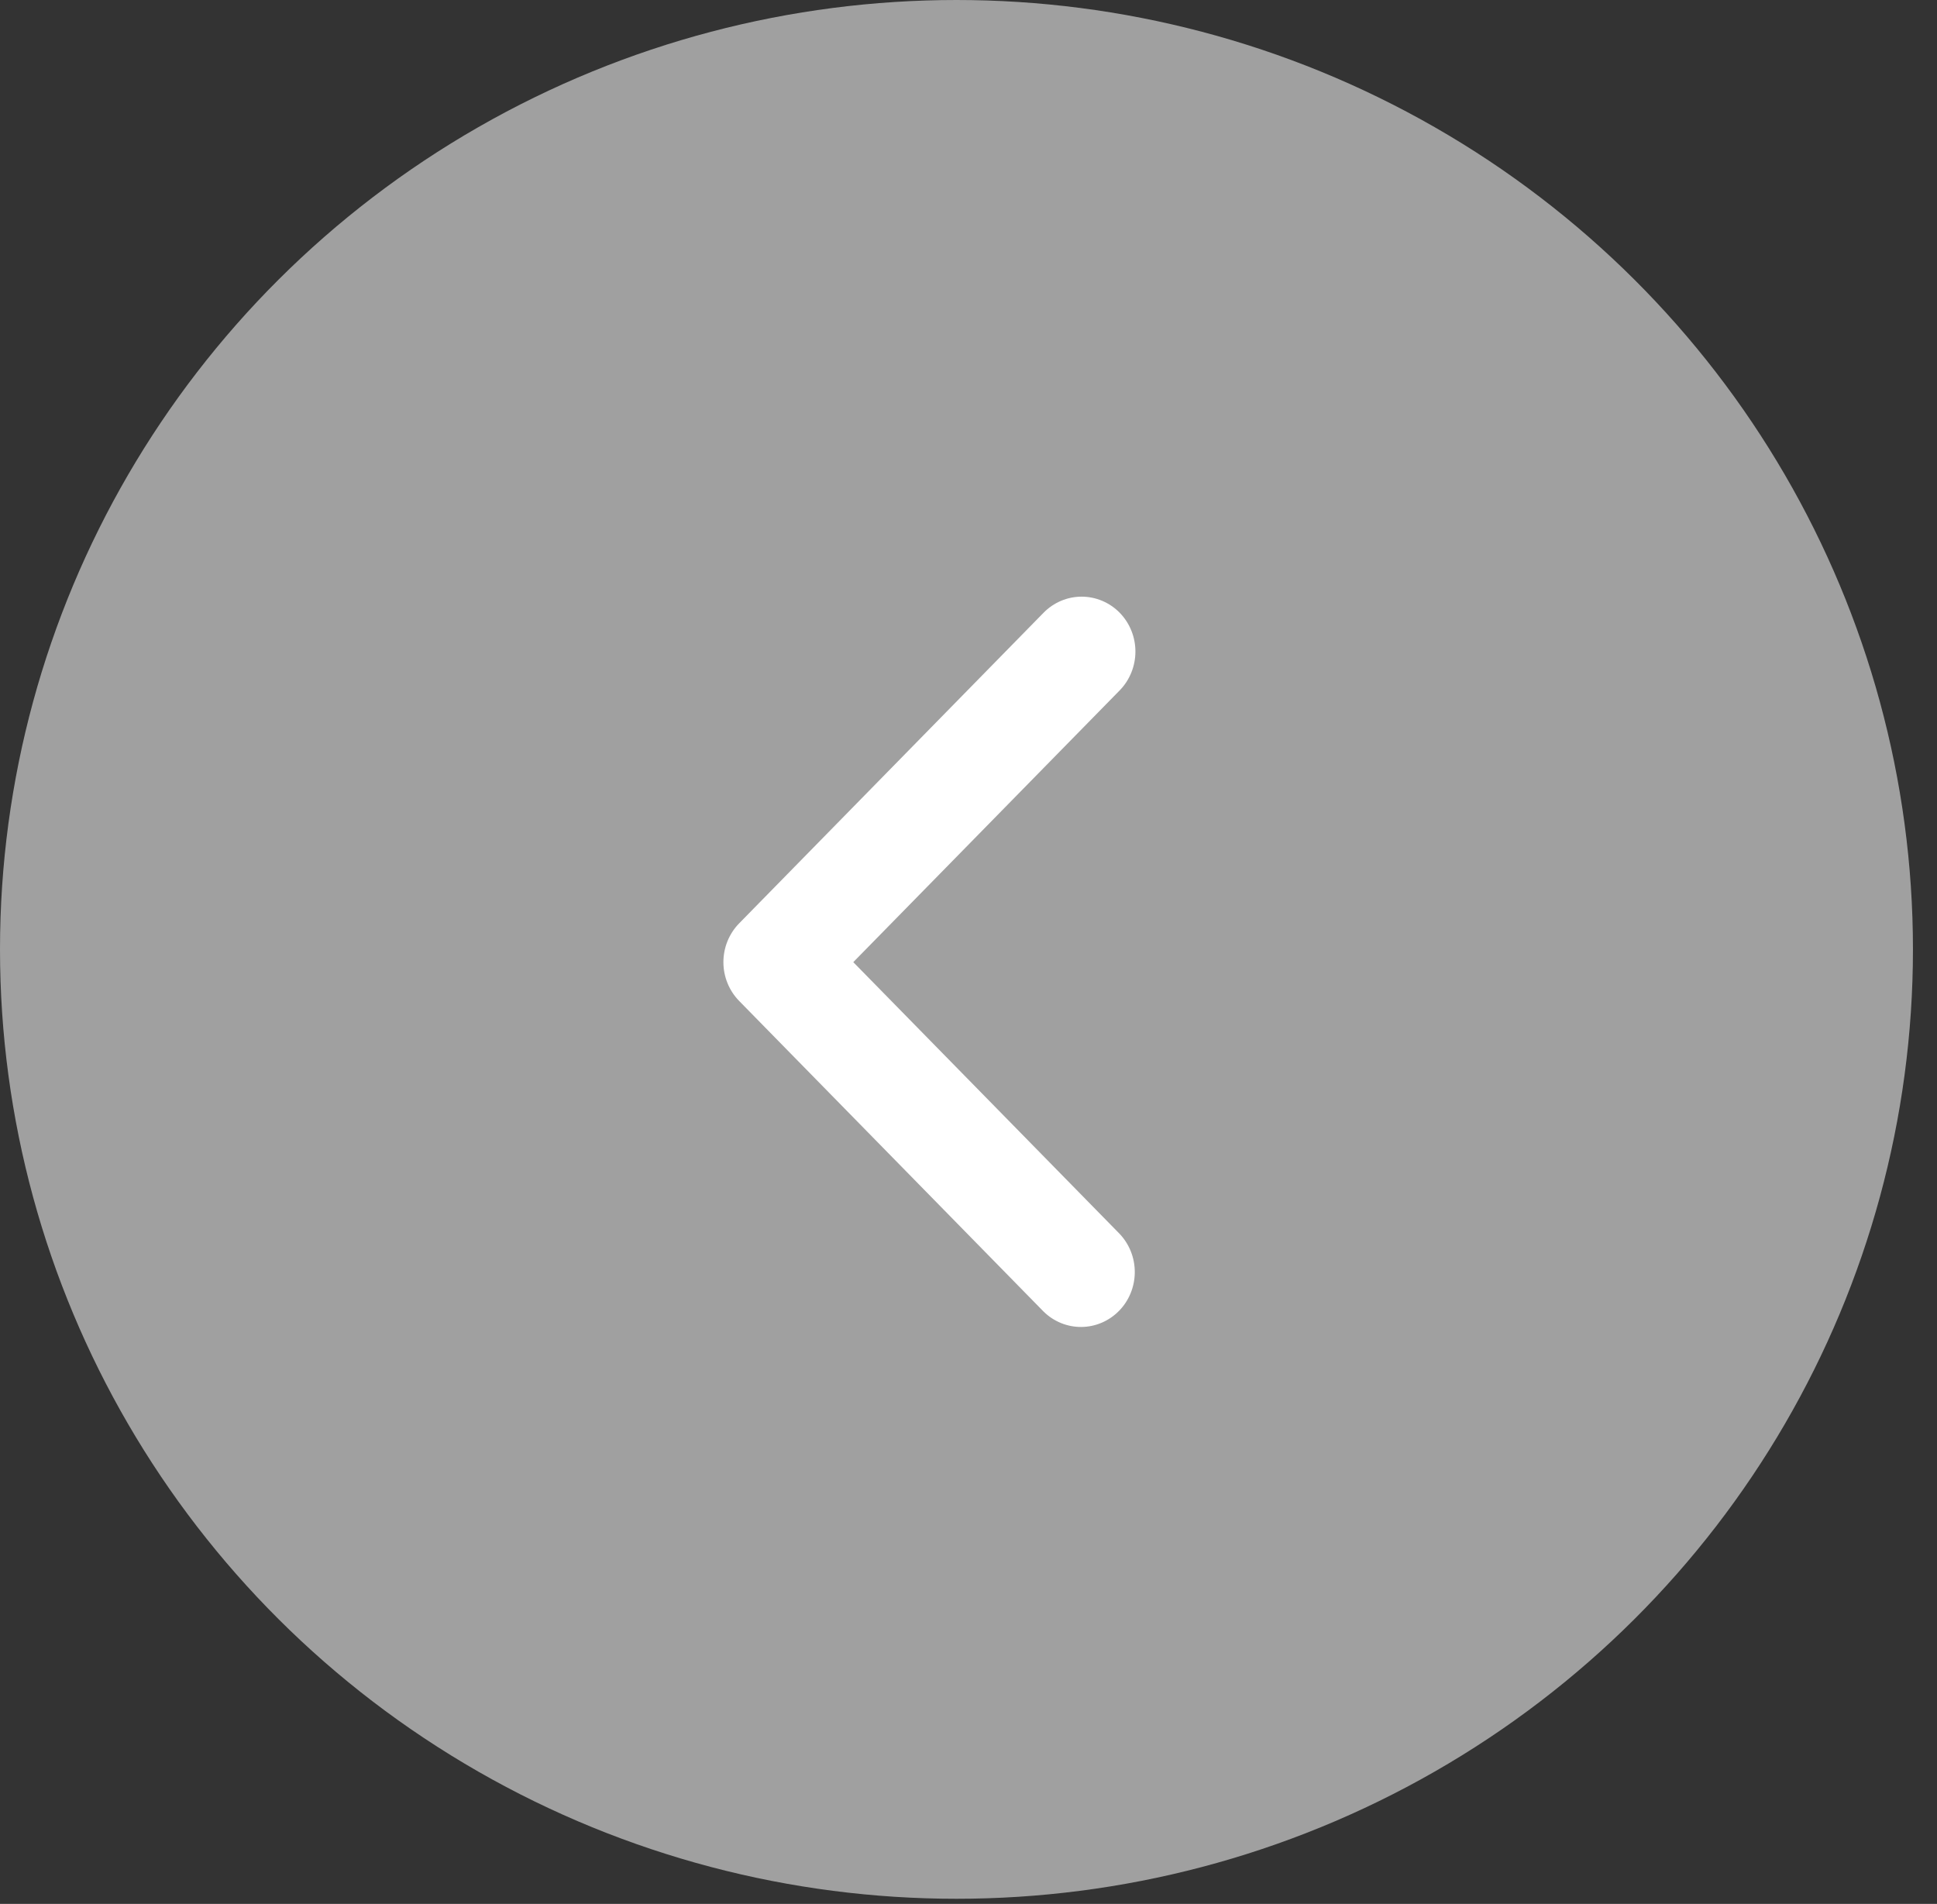 <svg width="58" height="57" viewBox="0 0 58 57" fill="none" xmlns="http://www.w3.org/2000/svg">
<rect x="0" y="0" width="58" height="57" fill="#333333" stroke="none"/>
<ellipse cx="28.64" cy="28.423" rx="28.64" ry="28.423" fill="#A0A0A0"/>
<path d="M33.527 18.344C33.829 18.653 33.998 19.071 33.998 19.506C33.998 19.942 33.829 20.36 33.527 20.669L25.55 28.805L33.527 36.941C33.82 37.251 33.983 37.666 33.979 38.097C33.975 38.529 33.806 38.941 33.507 39.245C33.208 39.55 32.804 39.723 32.382 39.727C31.959 39.731 31.552 39.565 31.248 39.266L22.133 29.967C21.831 29.659 21.661 29.241 21.661 28.805C21.661 28.369 21.831 27.951 22.133 27.643L31.248 18.344C31.55 18.036 31.96 17.863 32.387 17.863C32.815 17.863 33.224 18.036 33.527 18.344V18.344Z" fill="white"/>
</svg>
